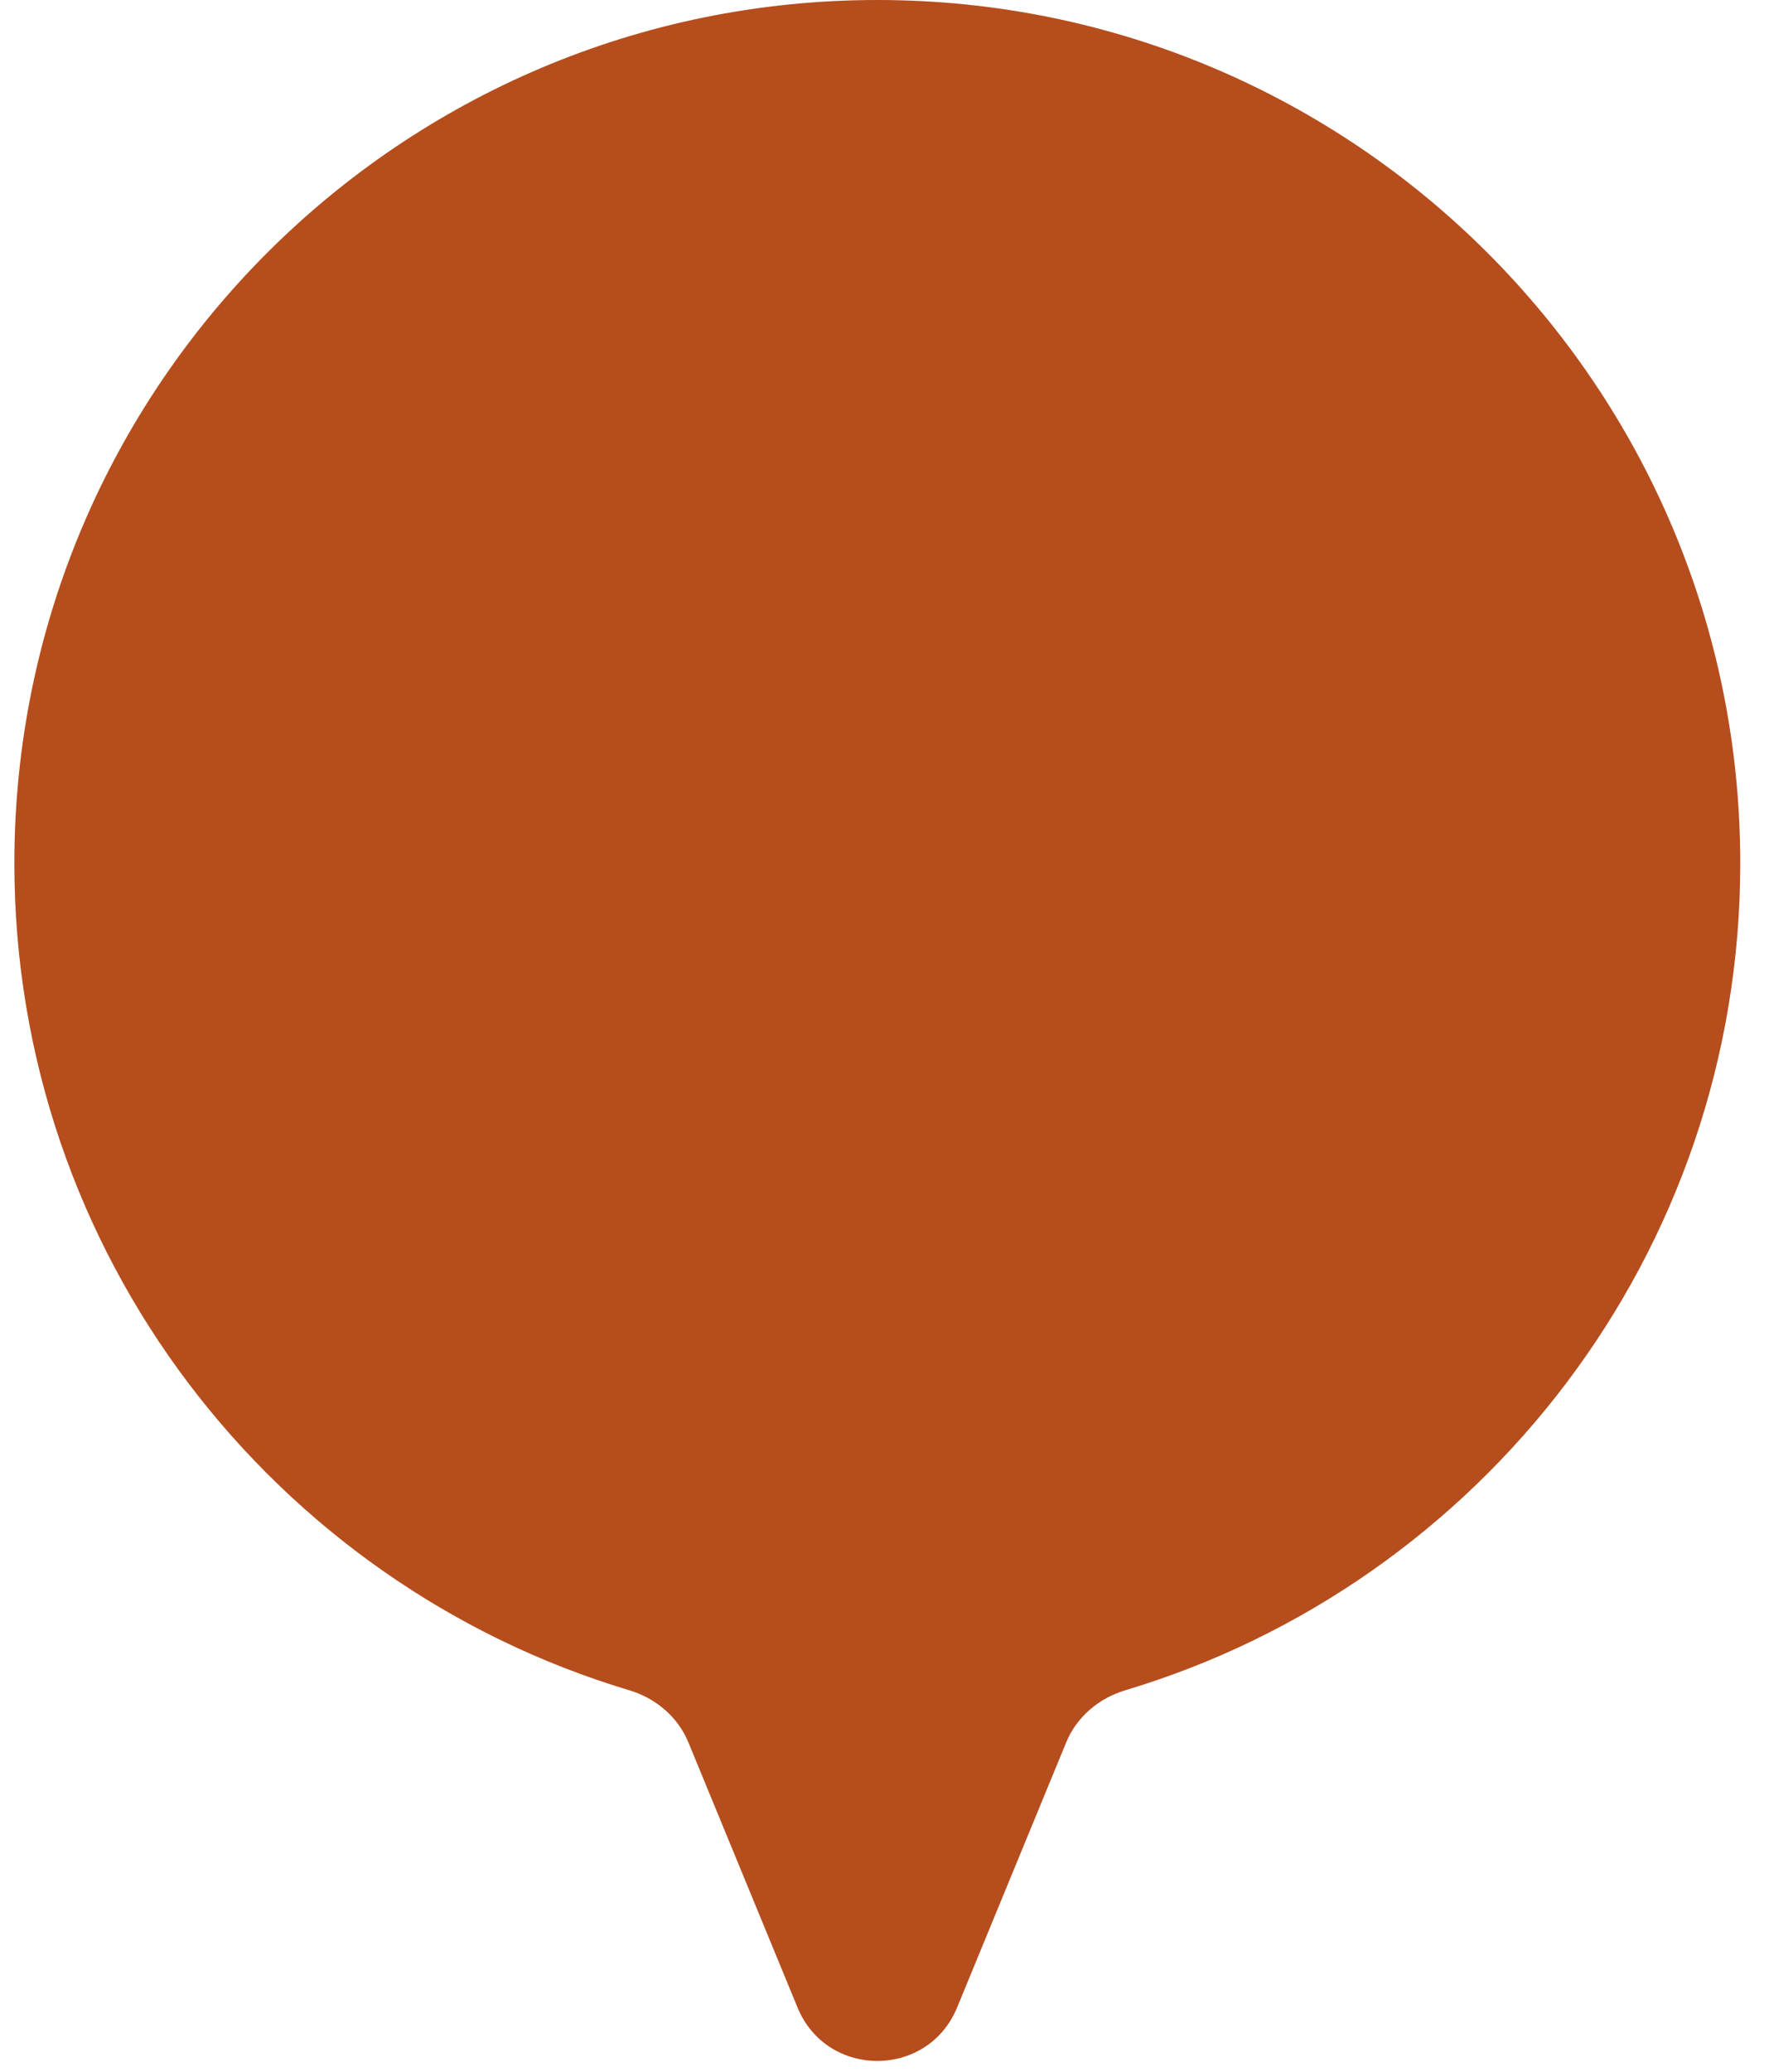 <svg width="41" height="48" viewBox="0 0 41 48" fill="none" xmlns="http://www.w3.org/2000/svg">
<path d="M20.334 0C31.379 0 40.334 8.954 40.334 20C40.334 29.048 34.324 36.691 26.079 39.16C25.468 39.343 24.954 39.776 24.711 40.367L22.183 46.508C21.503 48.16 19.164 48.16 18.484 46.508L15.955 40.367C15.712 39.776 15.199 39.343 14.587 39.16C6.342 36.691 0.333 29.048 0.333 20C0.333 8.954 9.288 0 20.334 0Z" fill="#B64D1D"/>
</svg>
